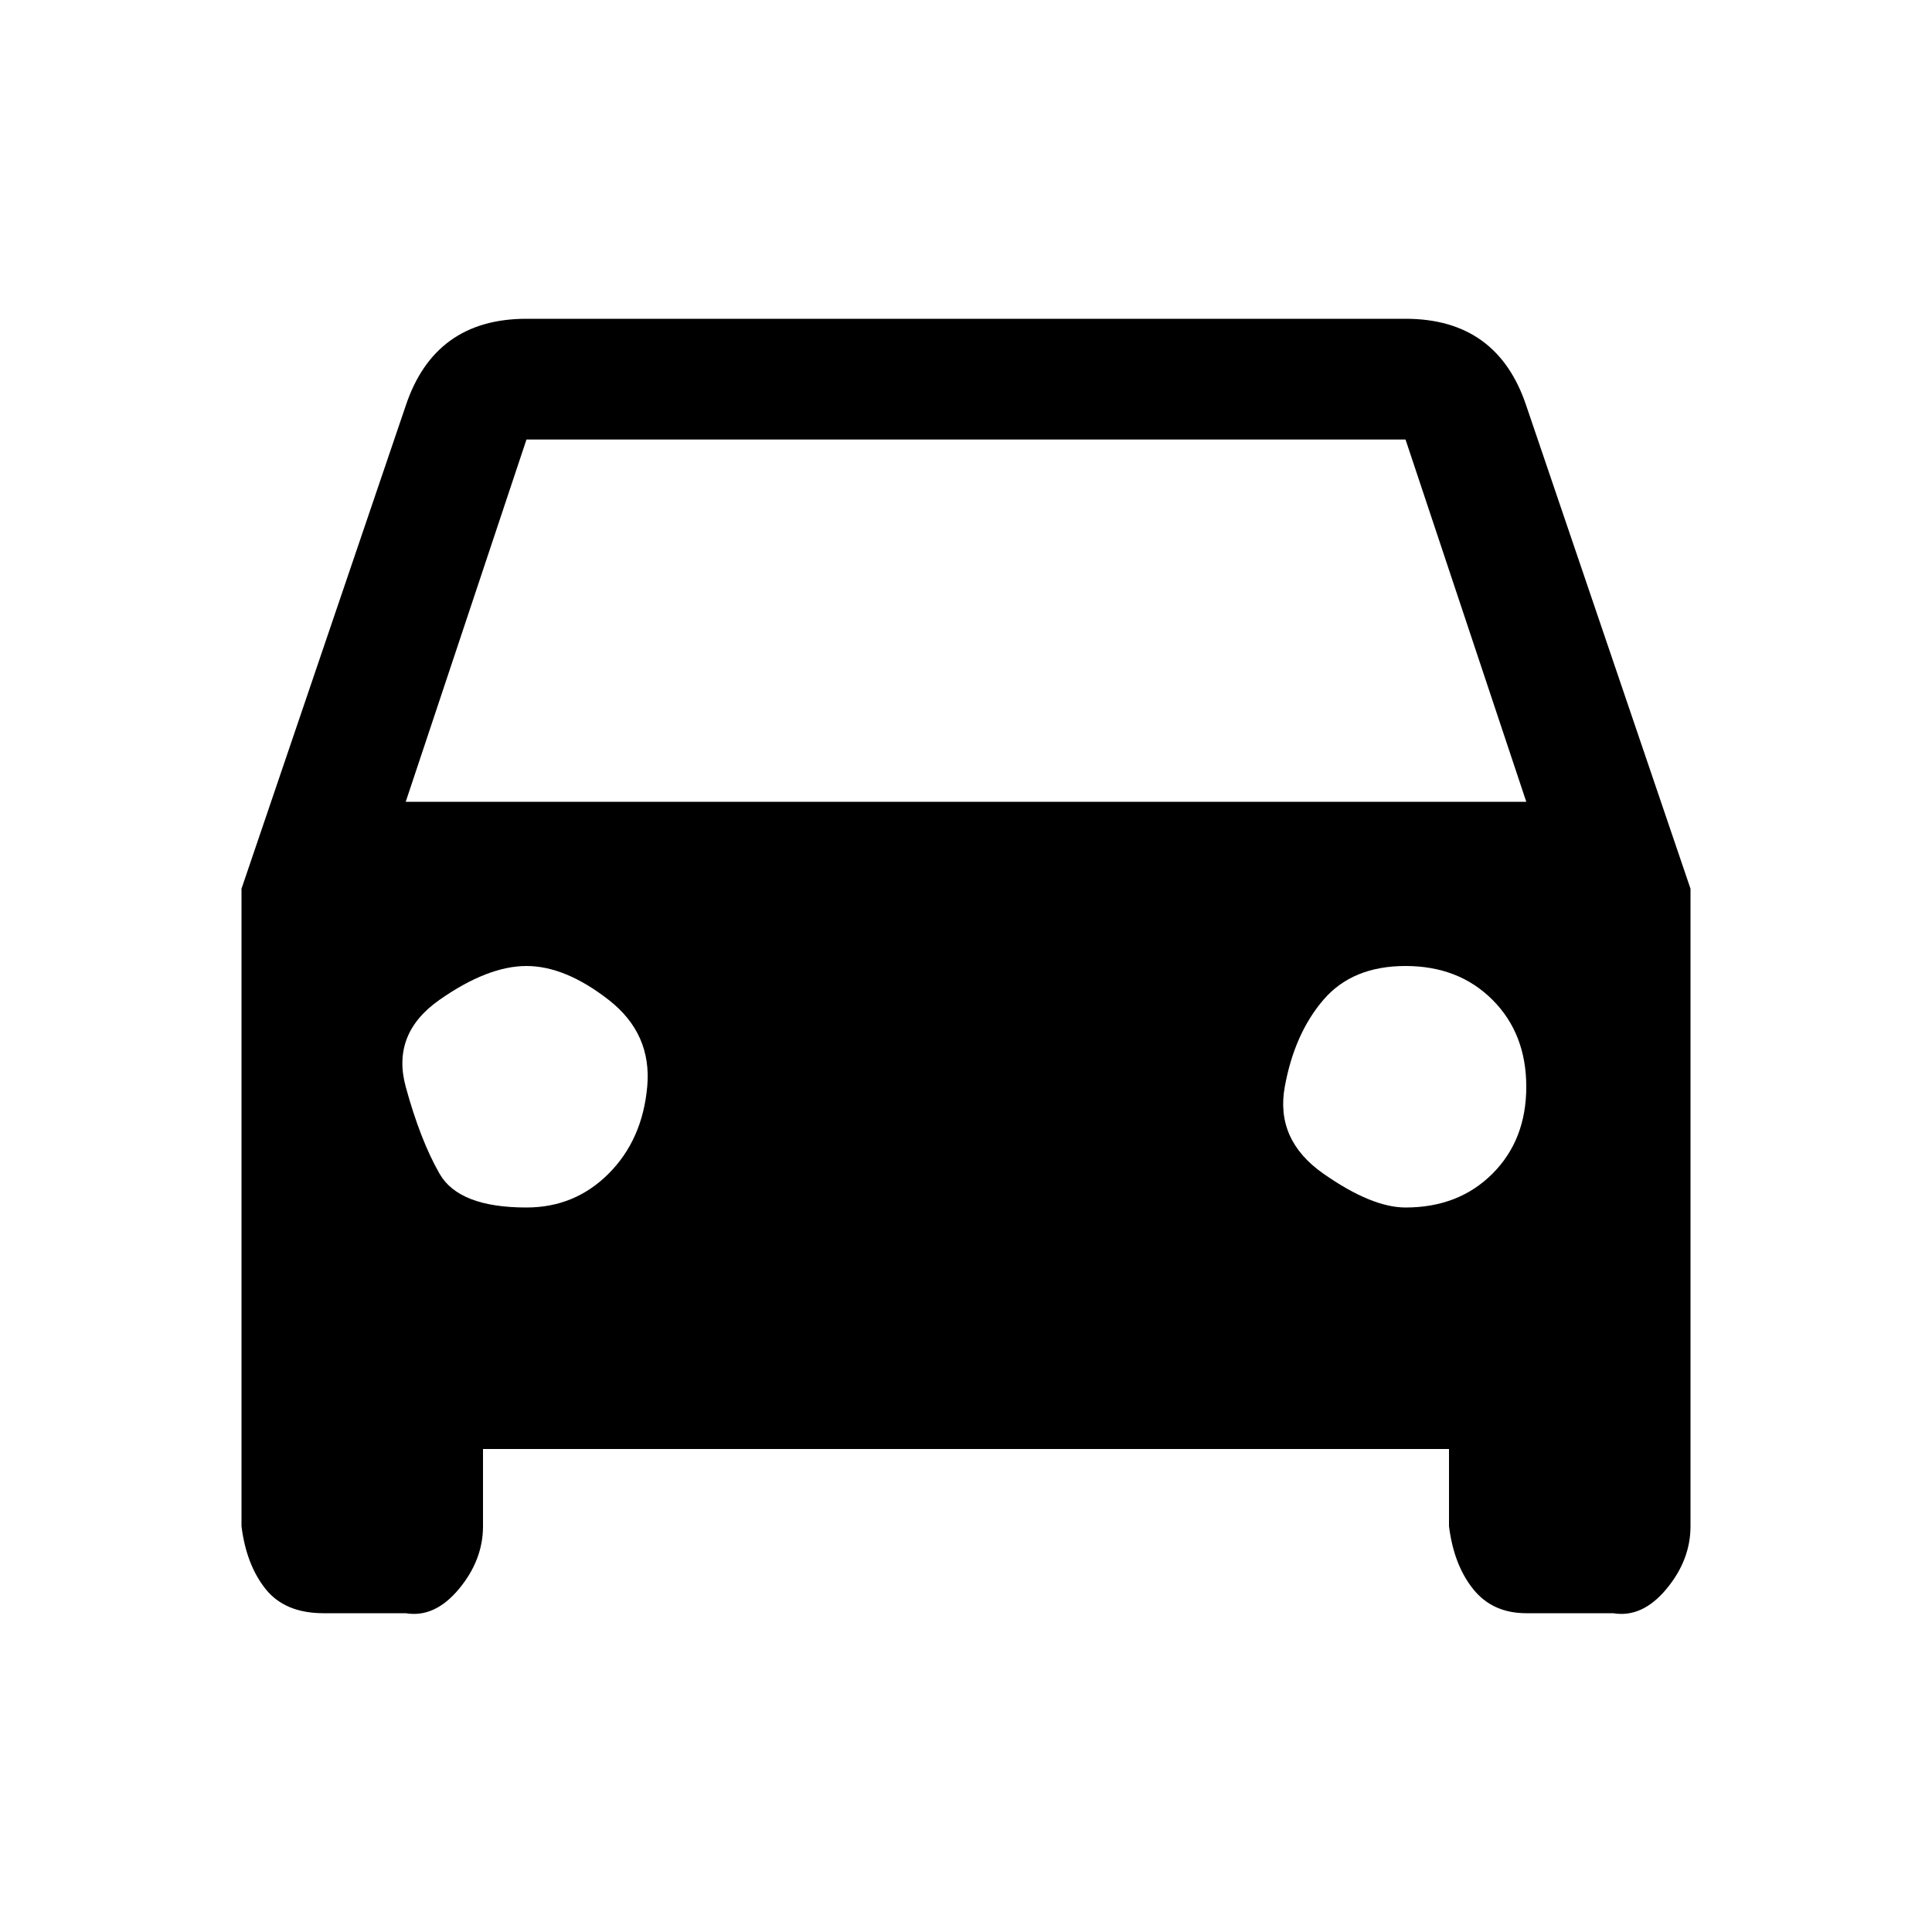 <?xml version="1.0"?><svg xmlns="http://www.w3.org/2000/svg" width="40" height="40" viewBox="0 0 40 40"><path d="m8.4 16.6h23.2l-2.5-7.5h-18.2z m20.7 8.4q1.1 0 1.8-0.7t0.7-1.8-0.7-1.8-1.8-0.7-1.7 0.7-0.8 1.8 0.8 1.8 1.7 0.7z m-18.2 0q1 0 1.7-0.7t0.8-1.8-0.8-1.8-1.7-0.7-1.8 0.7-0.7 1.8 0.7 1.8 1.8 0.7z m20.7-16.6l3.4 10v13.2q0 0.7-0.5 1.3t-1.1 0.5h-1.8q-0.7 0-1.1-0.5t-0.5-1.3v-1.6h-20v1.6q0 0.7-0.5 1.3t-1.1 0.5h-1.7q-0.8 0-1.2-0.5t-0.5-1.3v-13.2l3.4-10q0.6-1.8 2.5-1.8h18.2q1.9 0 2.5 1.8z"></path></svg>